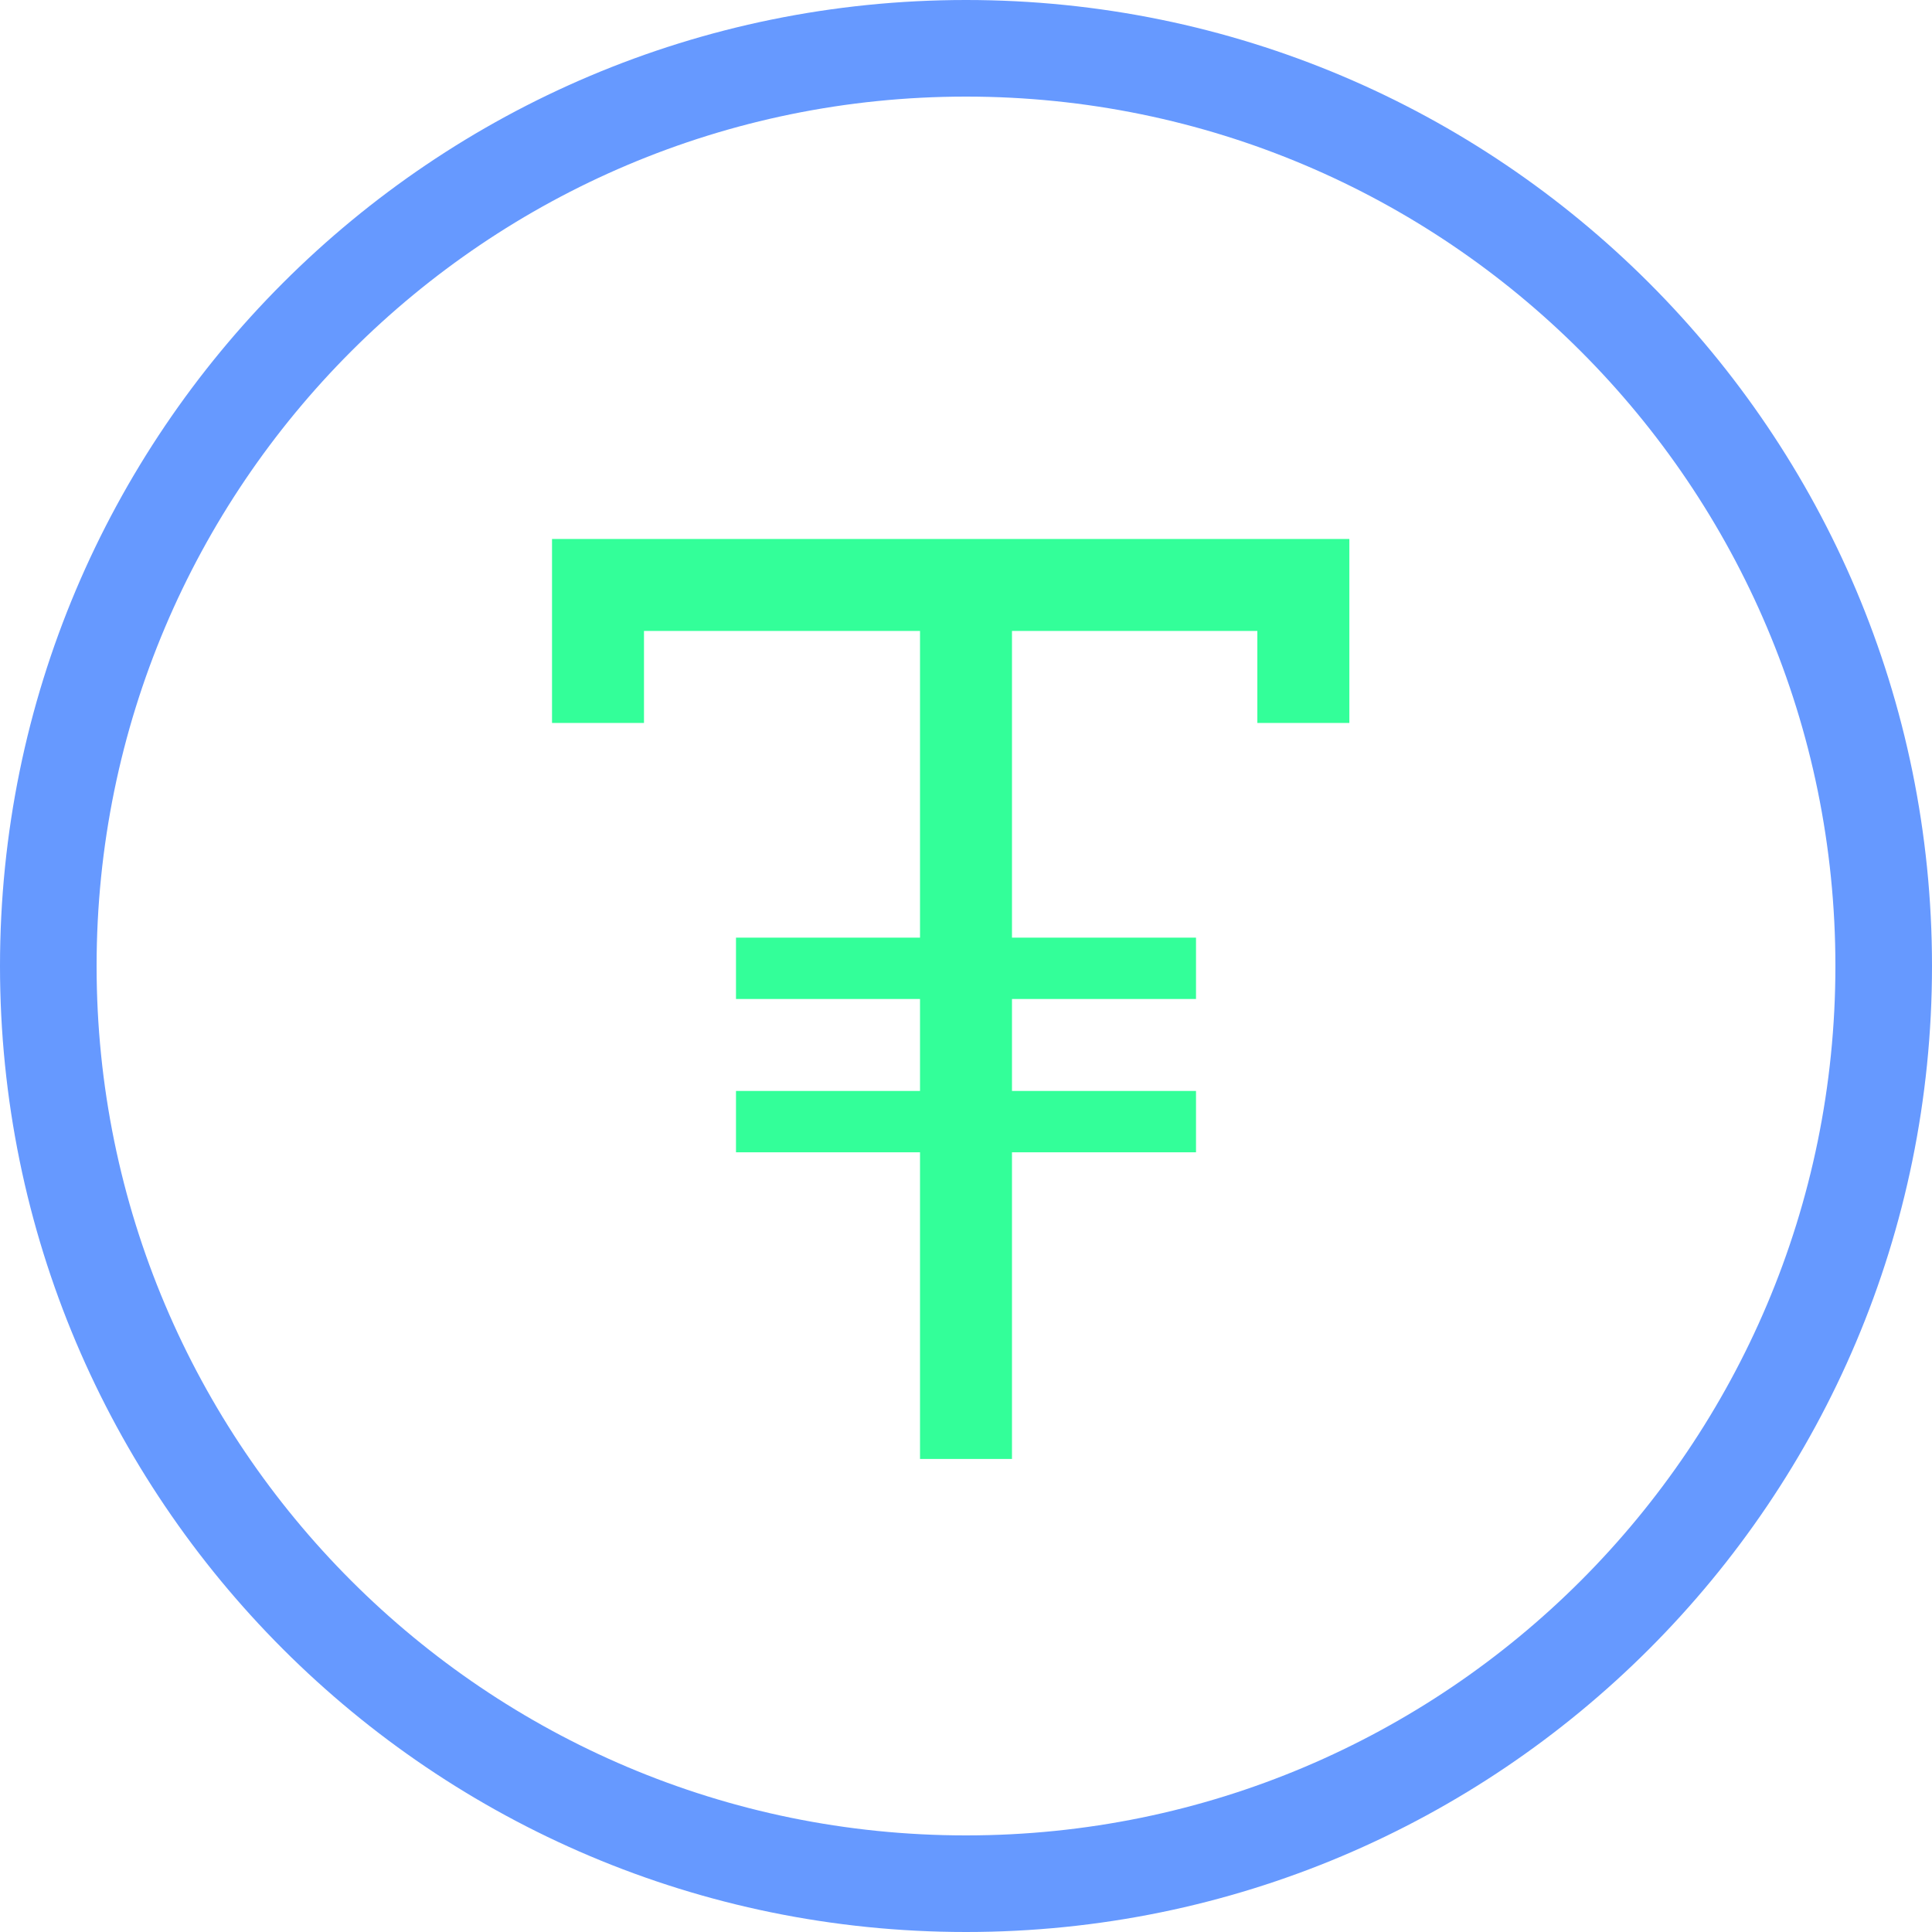 <?xml version="1.0" encoding="UTF-8"?>
<svg width="40px" height="40px" viewBox="0 0 40 40" version="1.1" xmlns="http://www.w3.org/2000/svg" xmlns:xlink="http://www.w3.org/1999/xlink">
    <!-- Generator: Sketch 49.2 (51160) - http://www.bohemiancoding.com/sketch -->
    <title>ic-07-f-tokens</title>
    <desc>Created with Sketch.</desc>
    <defs></defs>
    <g id="ic-07-f-tokens" stroke="none" stroke-width="1" fill="none" fill-rule="evenodd">
        <path d="M20,40 C8.954,40 0,31.046 0,20 C0,8.954 8.954,0 20,0 C31.046,0 40,8.954 40,20 C40,31.046 31.046,40 20,40 Z M20,38 C29.941,38 38,29.941 38,20 C38,10.059 29.941,2 20,2 C10.059,2 2,10.059 2,20 C2,29.941 10.059,38 20,38 Z" id="Oval-3" fill="#6699FF" fill-rule="nonzero"></path>
        <path d="M19.048,23.857 L15.238,23.857 L15.238,22.587 L19.048,22.587 L19.048,20.683 L15.238,20.683 L15.238,19.413 L19.048,19.413 L19.048,13.063 L13.333,13.063 L13.333,14.968 L11.429,14.968 L11.429,13.063 L11.429,11.159 L27.937,11.159 L27.937,13.063 L27.937,14.968 L26.032,14.968 L26.032,13.063 L20.952,13.063 L20.952,19.413 L24.762,19.413 L24.762,20.683 L20.952,20.683 L20.952,22.587 L24.762,22.587 L24.762,23.857 L20.952,23.857 L20.952,30.206 L19.048,30.206 L19.048,23.857 Z" id="Combined-Shape" fill="#33FF99"></path>
    </g>
</svg>